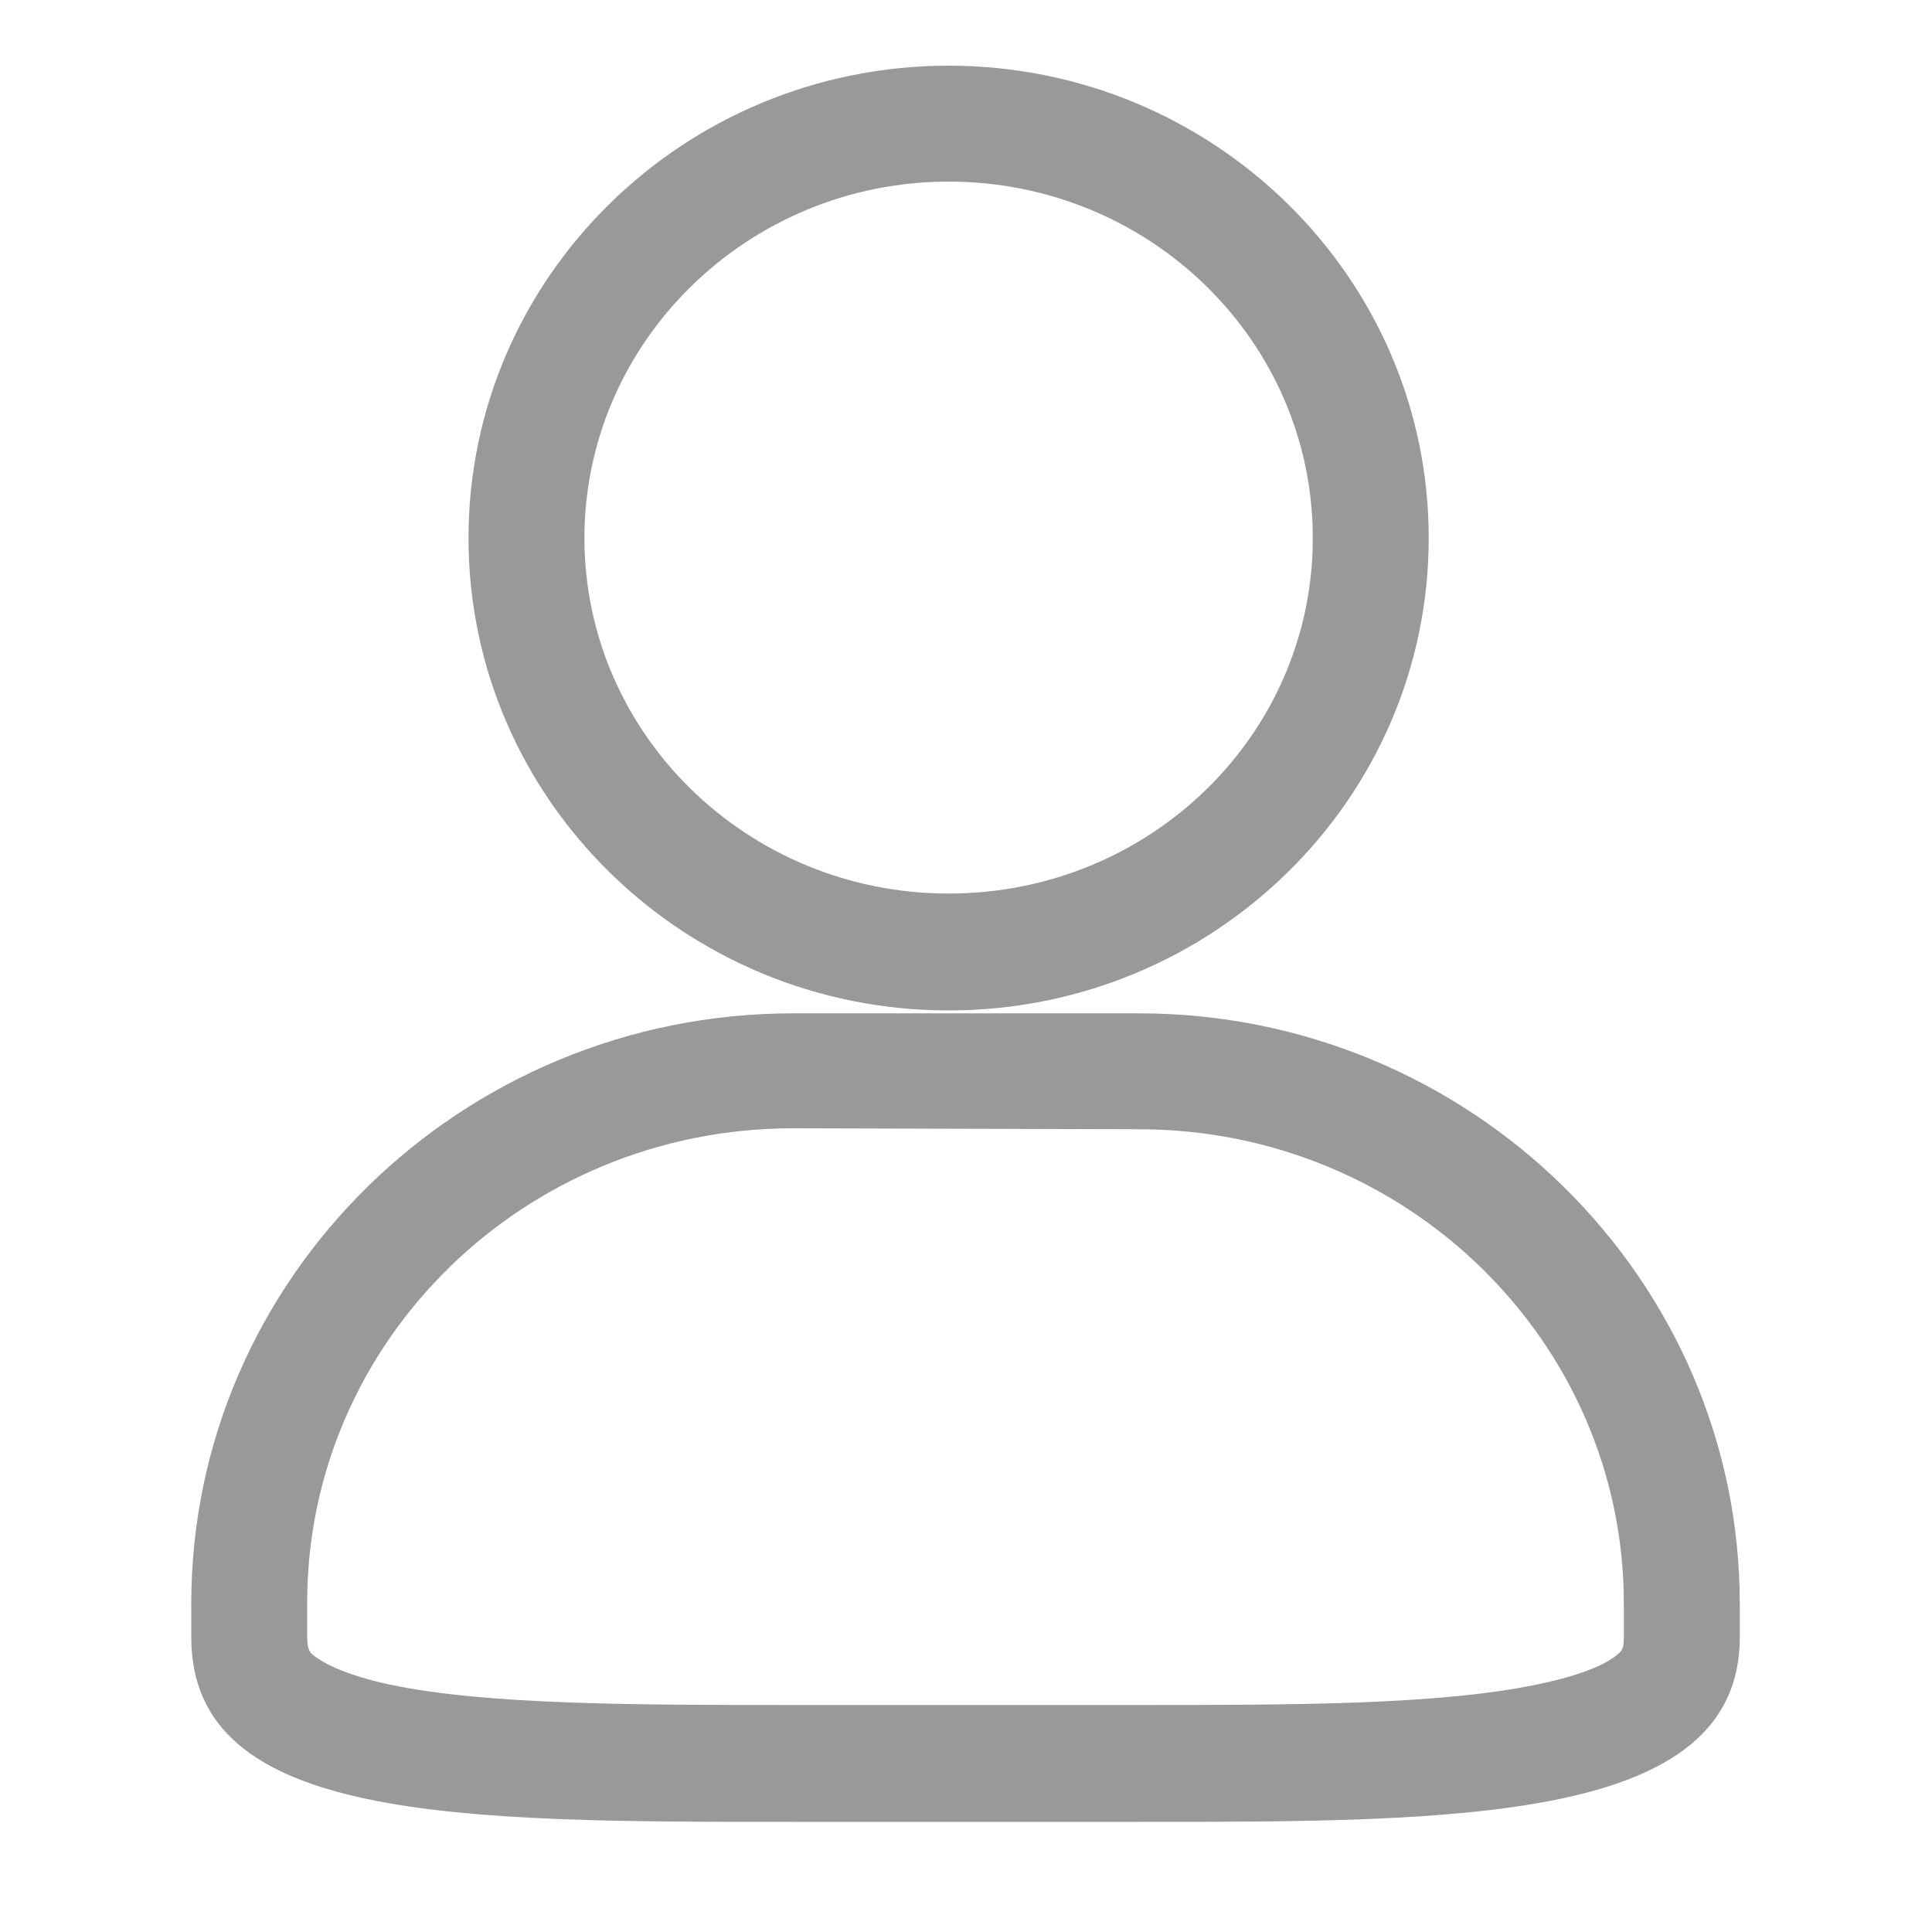 <?xml version="1.0" encoding="utf-8"?>
<!-- Generator: Adobe Illustrator 23.0.0, SVG Export Plug-In . SVG Version: 6.00 Build 0)  -->
<svg version="1.1" id="图层_1" xmlns="http://www.w3.org/2000/svg" xmlns:xlink="http://www.w3.org/1999/xlink" x="0px" y="0px"
	 viewBox="0 0 200 200" style="enable-background:new 0 0 200 200;" xml:space="preserve">
<style type="text/css">
	.st0{clip-path:url(#SVGID_2_);fill:#999999;}
</style>
<g>
	<g>
		<defs>
			<rect id="SVGID_1_" width="200" height="200"/>
		</defs>
		<clipPath id="SVGID_2_">
			<use xlink:href="#SVGID_1_"  style="overflow:visible;"/>
		</clipPath>
		<path class="st0" d="M98.2,18.8c20.8,0,37.7,16.5,37.7,36.9S119,92.5,98.2,92.5S60.5,76,60.5,55.7S77.4,18.8,98.2,18.8
			 M117.9,116.9c27.7,0,50.2,22,50.2,49.1v3.5c0,1.2-0.2,1.4-0.7,1.8c-0.8,0.7-3,2-8.4,3.1c-10.2,2.1-25.2,2.1-41.2,2.1H82.1
			c-16.3,0-31.7,0-41.7-2.1c-5.1-1.1-7.1-2.4-7.9-3c-0.4-0.3-0.7-0.6-0.7-2v-3.5c0-27.1,22.5-49.1,50.3-49.1L117.9,116.9 M98.2,6.8
			c-27.4,0-49.7,21.9-49.7,48.9s22.3,48.9,49.7,48.9s49.7-21.9,49.7-48.9S125.6,6.8,98.2,6.8L98.2,6.8z M117.9,104.9H82.1
			c-34.3,0-62.3,27.4-62.3,61.1v3.5c0,19.1,27.5,19.1,62.3,19.1h35.8c33.4,0,62.2,0,62.2-19.1V166
			C180.1,132.4,152.2,104.9,117.9,104.9L117.9,104.9z"/>
	</g>
	<g>
		<defs>
			<rect id="SVGID_3_" width="200" height="200"/>
		</defs>
		<clipPath id="SVGID_4_">
			<use xlink:href="#SVGID_3_"  style="overflow:visible;"/>
		</clipPath>
	</g>
</g>
</svg>
